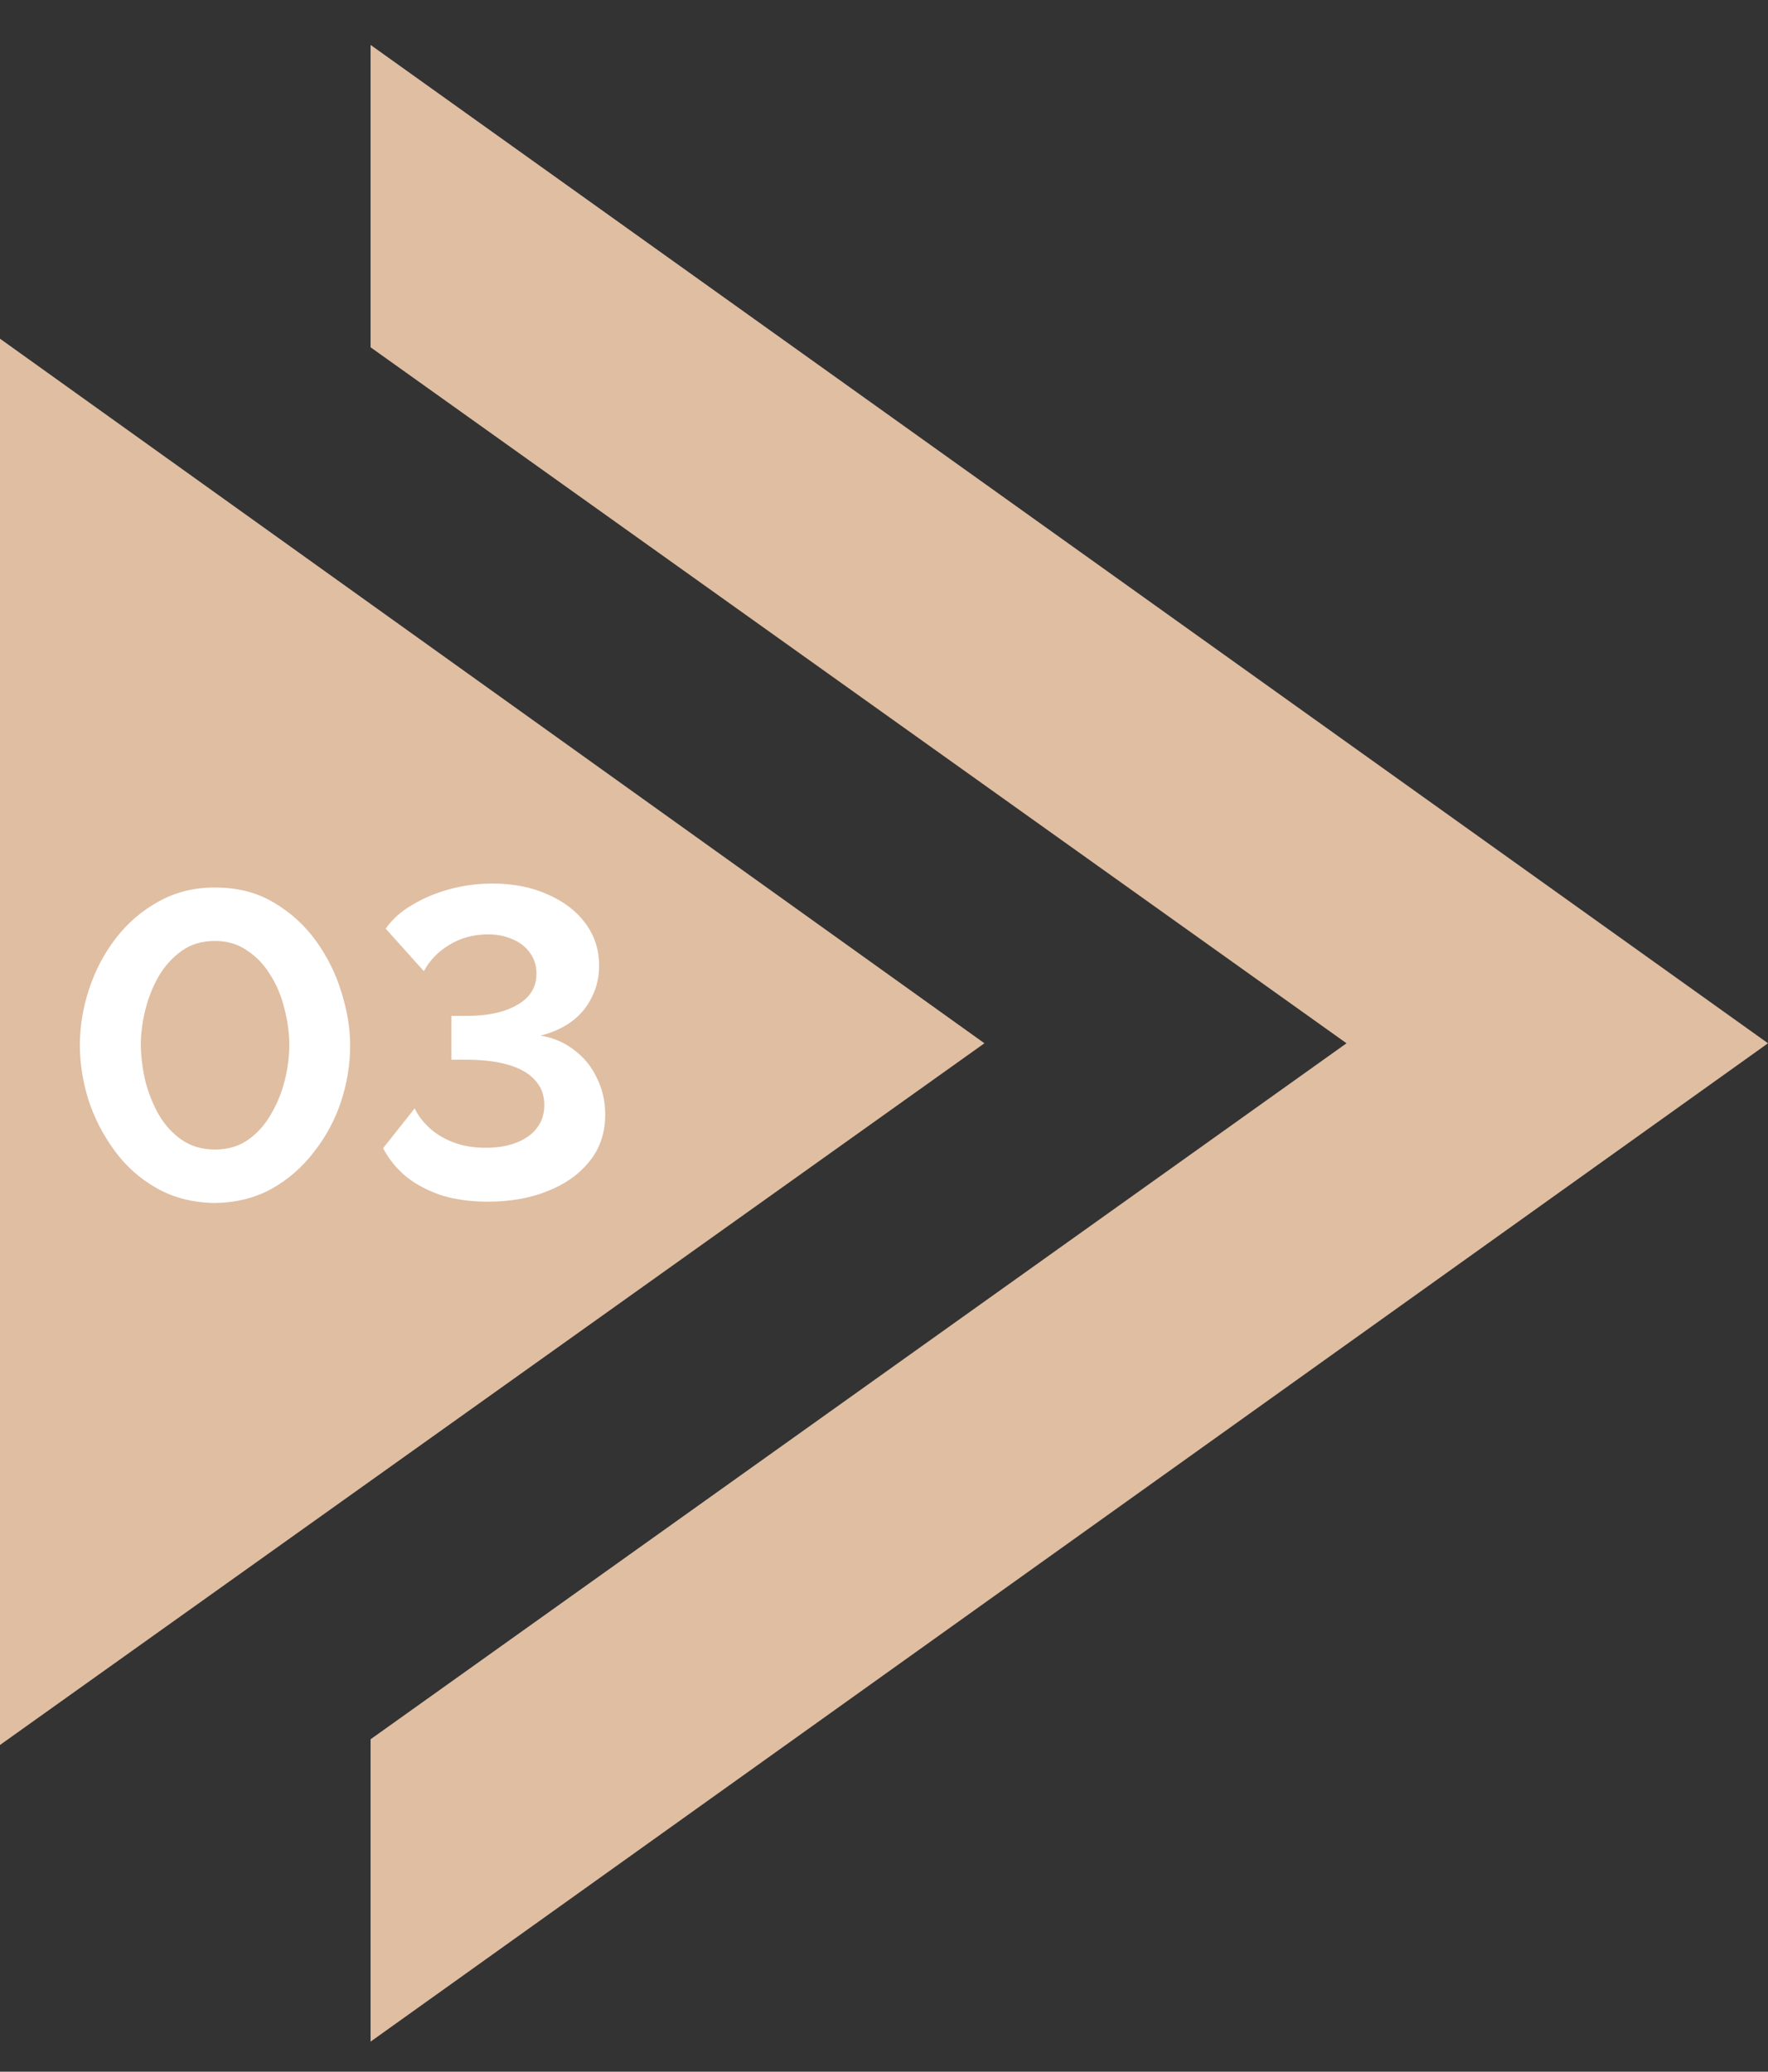 <svg width="35" height="41" viewBox="0 0 35 41" fill="none" xmlns="http://www.w3.org/2000/svg">
<rect x="0" y="0" width="35" height="41" fill="#333333" stroke="none"/>
<g clip-path="url(#clip0_406_659)">
<path d="M7.336 0.889V6.873L26.656 20.647L7.336 34.421V40.405L35 20.647L7.336 0.889Z" fill="#E0BEA2"/>
<path d="M0 6.703V34.534L19.488 20.647L0 6.703Z" fill="#E0BEA2"/>
<path d="M4.252 23.808C3.819 23.802 3.434 23.704 3.099 23.513C2.763 23.323 2.483 23.071 2.258 22.759C2.032 22.447 1.861 22.111 1.746 21.753C1.636 21.389 1.581 21.033 1.581 20.686C1.581 20.316 1.642 19.946 1.763 19.576C1.885 19.206 2.061 18.87 2.292 18.57C2.529 18.263 2.813 18.02 3.142 17.841C3.472 17.656 3.842 17.564 4.252 17.564C4.698 17.564 5.085 17.662 5.415 17.859C5.75 18.055 6.03 18.31 6.256 18.622C6.481 18.934 6.649 19.272 6.759 19.637C6.874 20.001 6.932 20.351 6.932 20.686C6.932 21.062 6.872 21.435 6.75 21.805C6.629 22.169 6.449 22.502 6.212 22.802C5.981 23.103 5.701 23.346 5.371 23.531C5.042 23.71 4.669 23.802 4.252 23.808ZM2.787 20.686C2.792 20.929 2.824 21.172 2.882 21.415C2.946 21.652 3.035 21.871 3.151 22.074C3.272 22.276 3.425 22.441 3.611 22.568C3.796 22.689 4.009 22.75 4.252 22.75C4.513 22.75 4.735 22.684 4.92 22.551C5.105 22.418 5.255 22.247 5.371 22.039C5.493 21.831 5.582 21.608 5.64 21.371C5.698 21.134 5.727 20.906 5.727 20.686C5.727 20.443 5.695 20.203 5.631 19.966C5.574 19.723 5.481 19.501 5.354 19.298C5.232 19.096 5.079 18.934 4.894 18.813C4.715 18.686 4.501 18.622 4.252 18.622C3.998 18.622 3.778 18.688 3.593 18.821C3.408 18.954 3.255 19.125 3.134 19.333C3.018 19.541 2.931 19.764 2.873 20.001C2.816 20.238 2.787 20.466 2.787 20.686Z" fill="white"/>
<path d="M9.657 23.782C9.327 23.782 9.027 23.742 8.755 23.661C8.489 23.574 8.255 23.453 8.053 23.297C7.856 23.135 7.7 22.944 7.584 22.724L8.209 21.935C8.267 22.062 8.359 22.186 8.486 22.308C8.613 22.429 8.772 22.528 8.963 22.603C9.154 22.678 9.371 22.715 9.614 22.715C9.851 22.715 10.056 22.681 10.229 22.611C10.403 22.542 10.536 22.447 10.628 22.325C10.727 22.198 10.776 22.045 10.776 21.866C10.776 21.675 10.715 21.513 10.594 21.38C10.478 21.247 10.305 21.146 10.073 21.076C9.842 21.007 9.559 20.972 9.223 20.972H8.937V20.105H9.241C9.657 20.105 9.99 20.033 10.238 19.888C10.493 19.744 10.62 19.538 10.62 19.272C10.62 19.11 10.576 18.972 10.49 18.856C10.403 18.735 10.287 18.645 10.143 18.587C9.998 18.524 9.839 18.492 9.666 18.492C9.377 18.492 9.119 18.561 8.894 18.7C8.674 18.833 8.506 19.006 8.391 19.22L7.636 18.379C7.763 18.194 7.937 18.038 8.157 17.911C8.376 17.778 8.622 17.674 8.894 17.599C9.171 17.523 9.458 17.486 9.752 17.486C10.163 17.486 10.527 17.558 10.845 17.703C11.163 17.841 11.412 18.032 11.591 18.275C11.77 18.518 11.86 18.795 11.86 19.108C11.86 19.339 11.811 19.55 11.713 19.741C11.62 19.931 11.487 20.09 11.314 20.218C11.14 20.345 10.935 20.437 10.698 20.495C10.952 20.536 11.175 20.631 11.366 20.781C11.562 20.926 11.713 21.111 11.817 21.337C11.927 21.556 11.981 21.796 11.981 22.056C11.981 22.421 11.877 22.73 11.669 22.984C11.467 23.239 11.189 23.435 10.837 23.574C10.49 23.713 10.097 23.782 9.657 23.782Z" fill="white"/>
</g>
<defs>
<clipPath id="clip0_406_659">
<rect width="35" height="39.516" fill="white" transform="translate(0 0.889)"/>
</clipPath>
</defs>
</svg>
